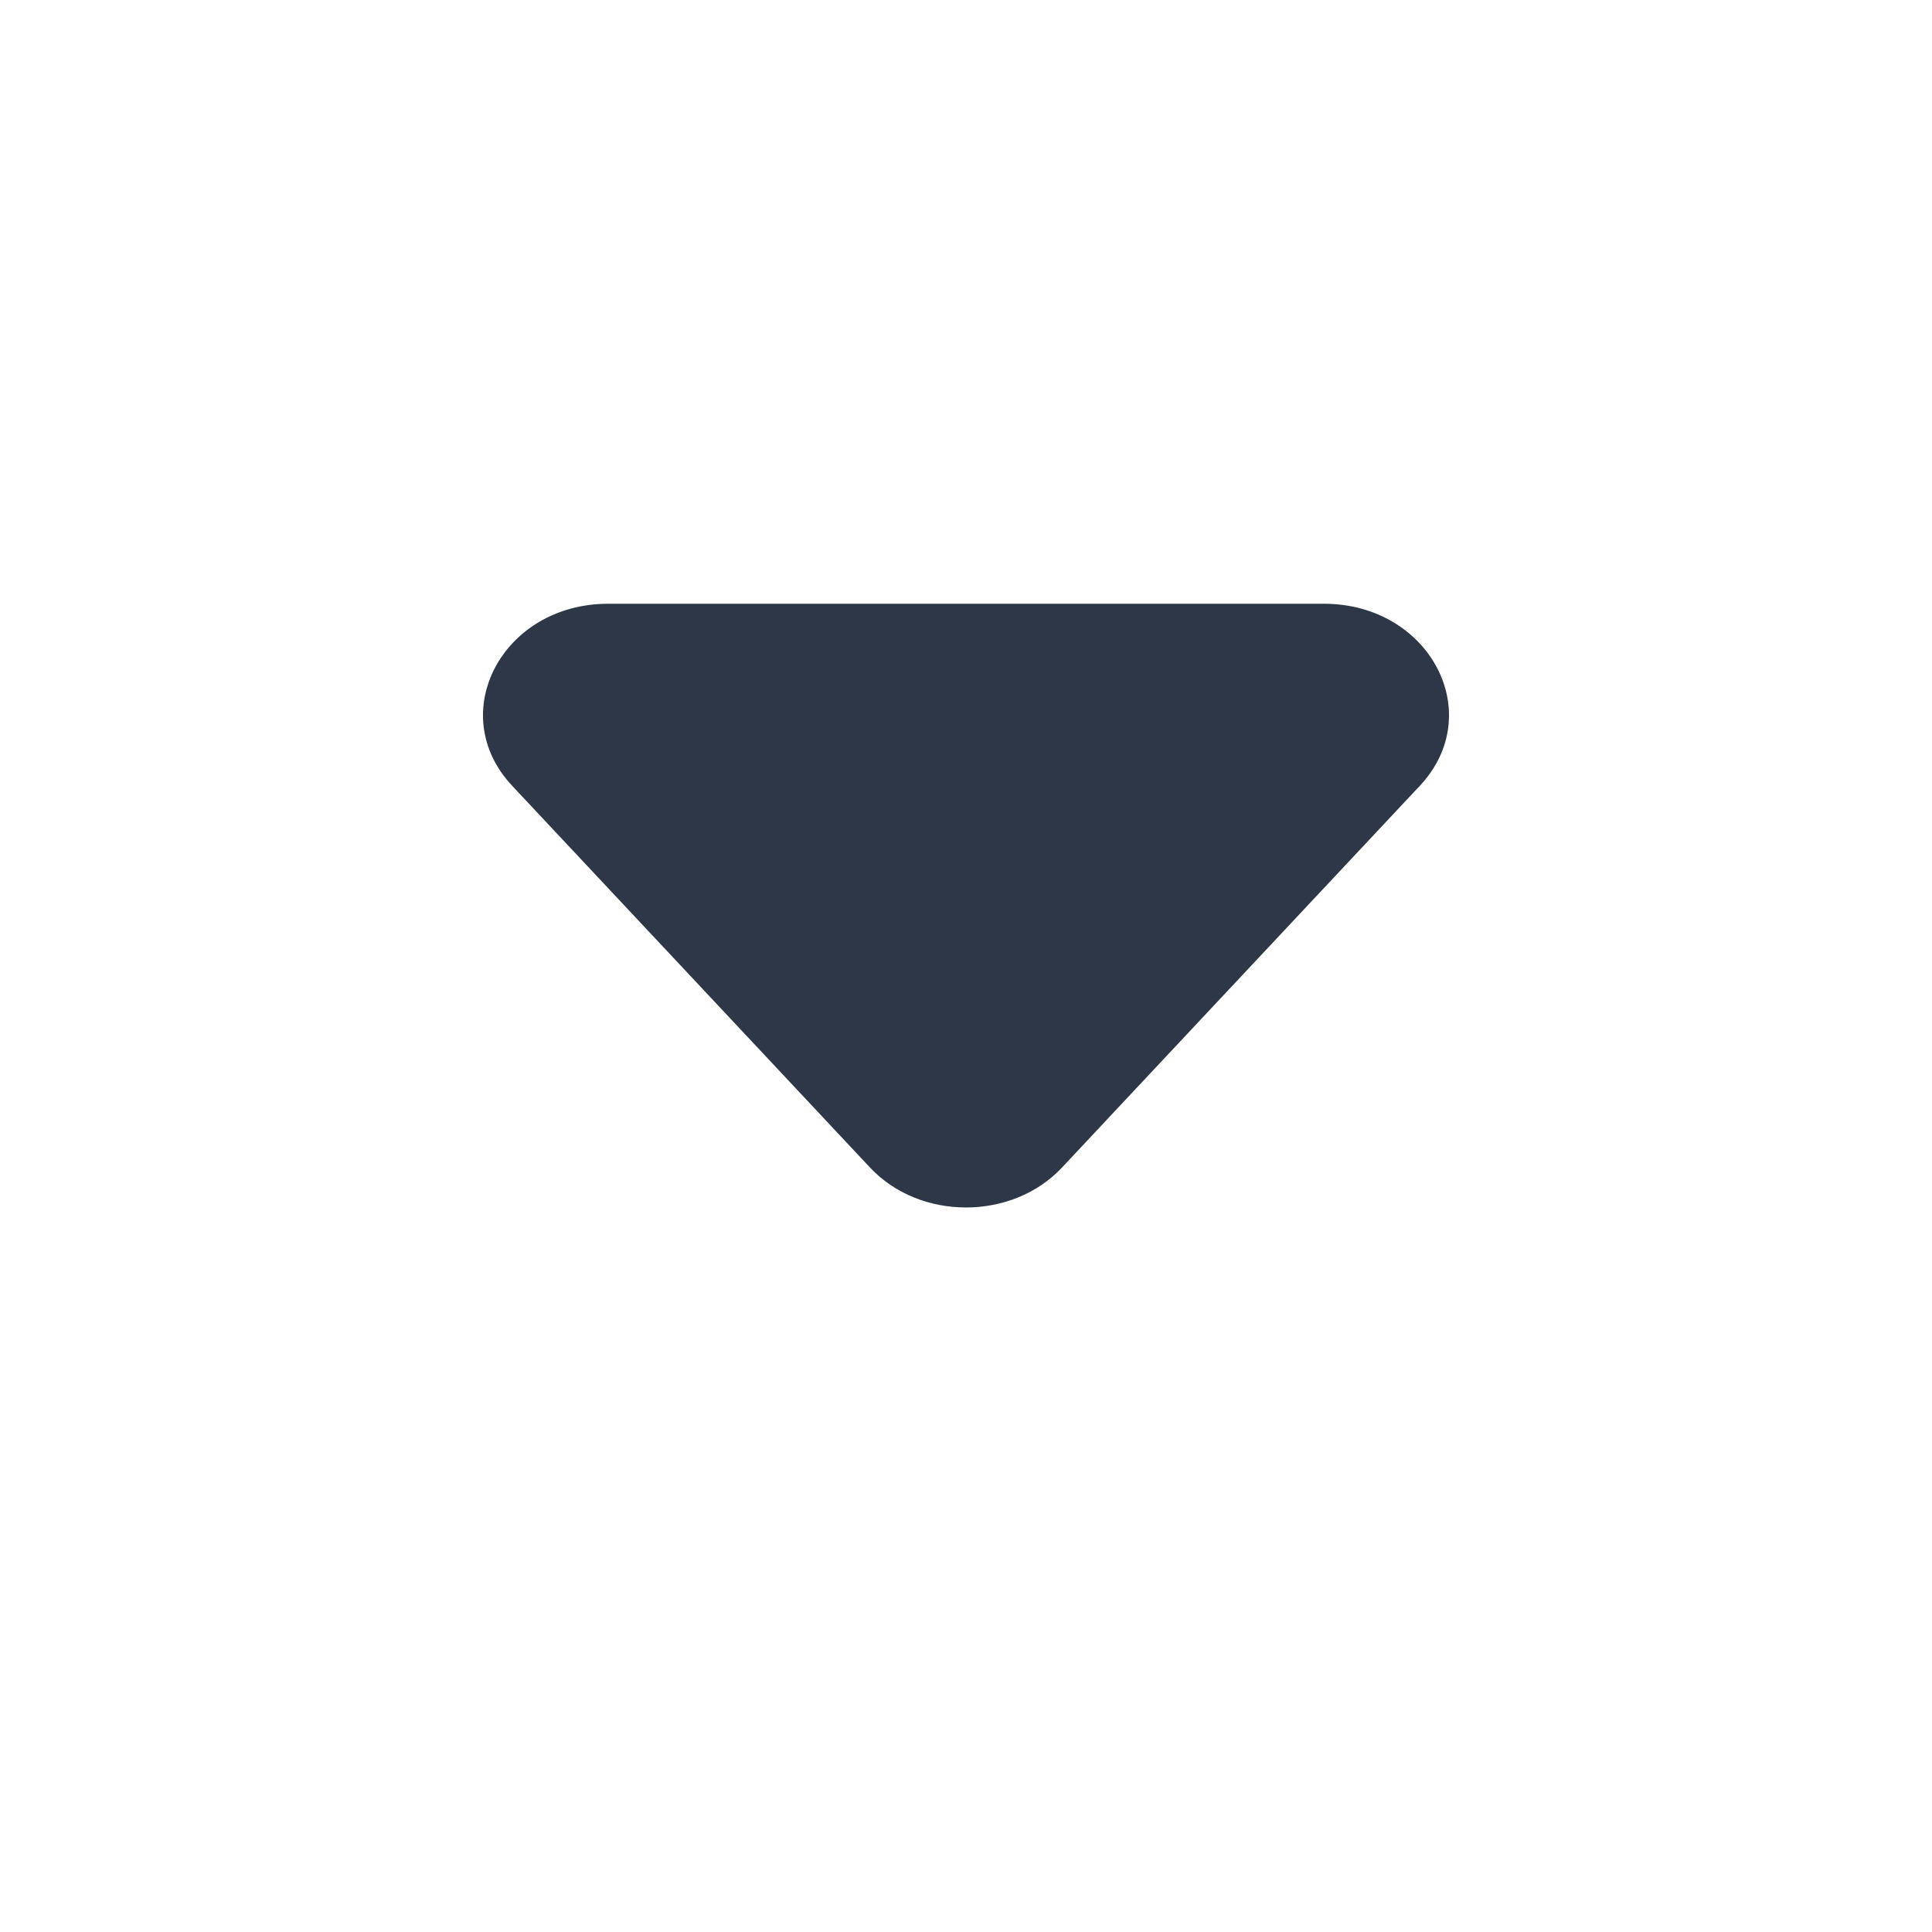 <svg width="24" height="24" viewBox="0 0 24 24" fill="none" xmlns="http://www.w3.org/2000/svg">
<path d="M6.363 9.762C5.52 8.864 6.239 7.5 7.555 7.5H16.445C17.761 7.5 18.48 8.864 17.637 9.762L13.192 14.504C12.572 15.165 11.428 15.165 10.808 14.504L6.363 9.762Z" fill="#2D3748"/>
</svg>
